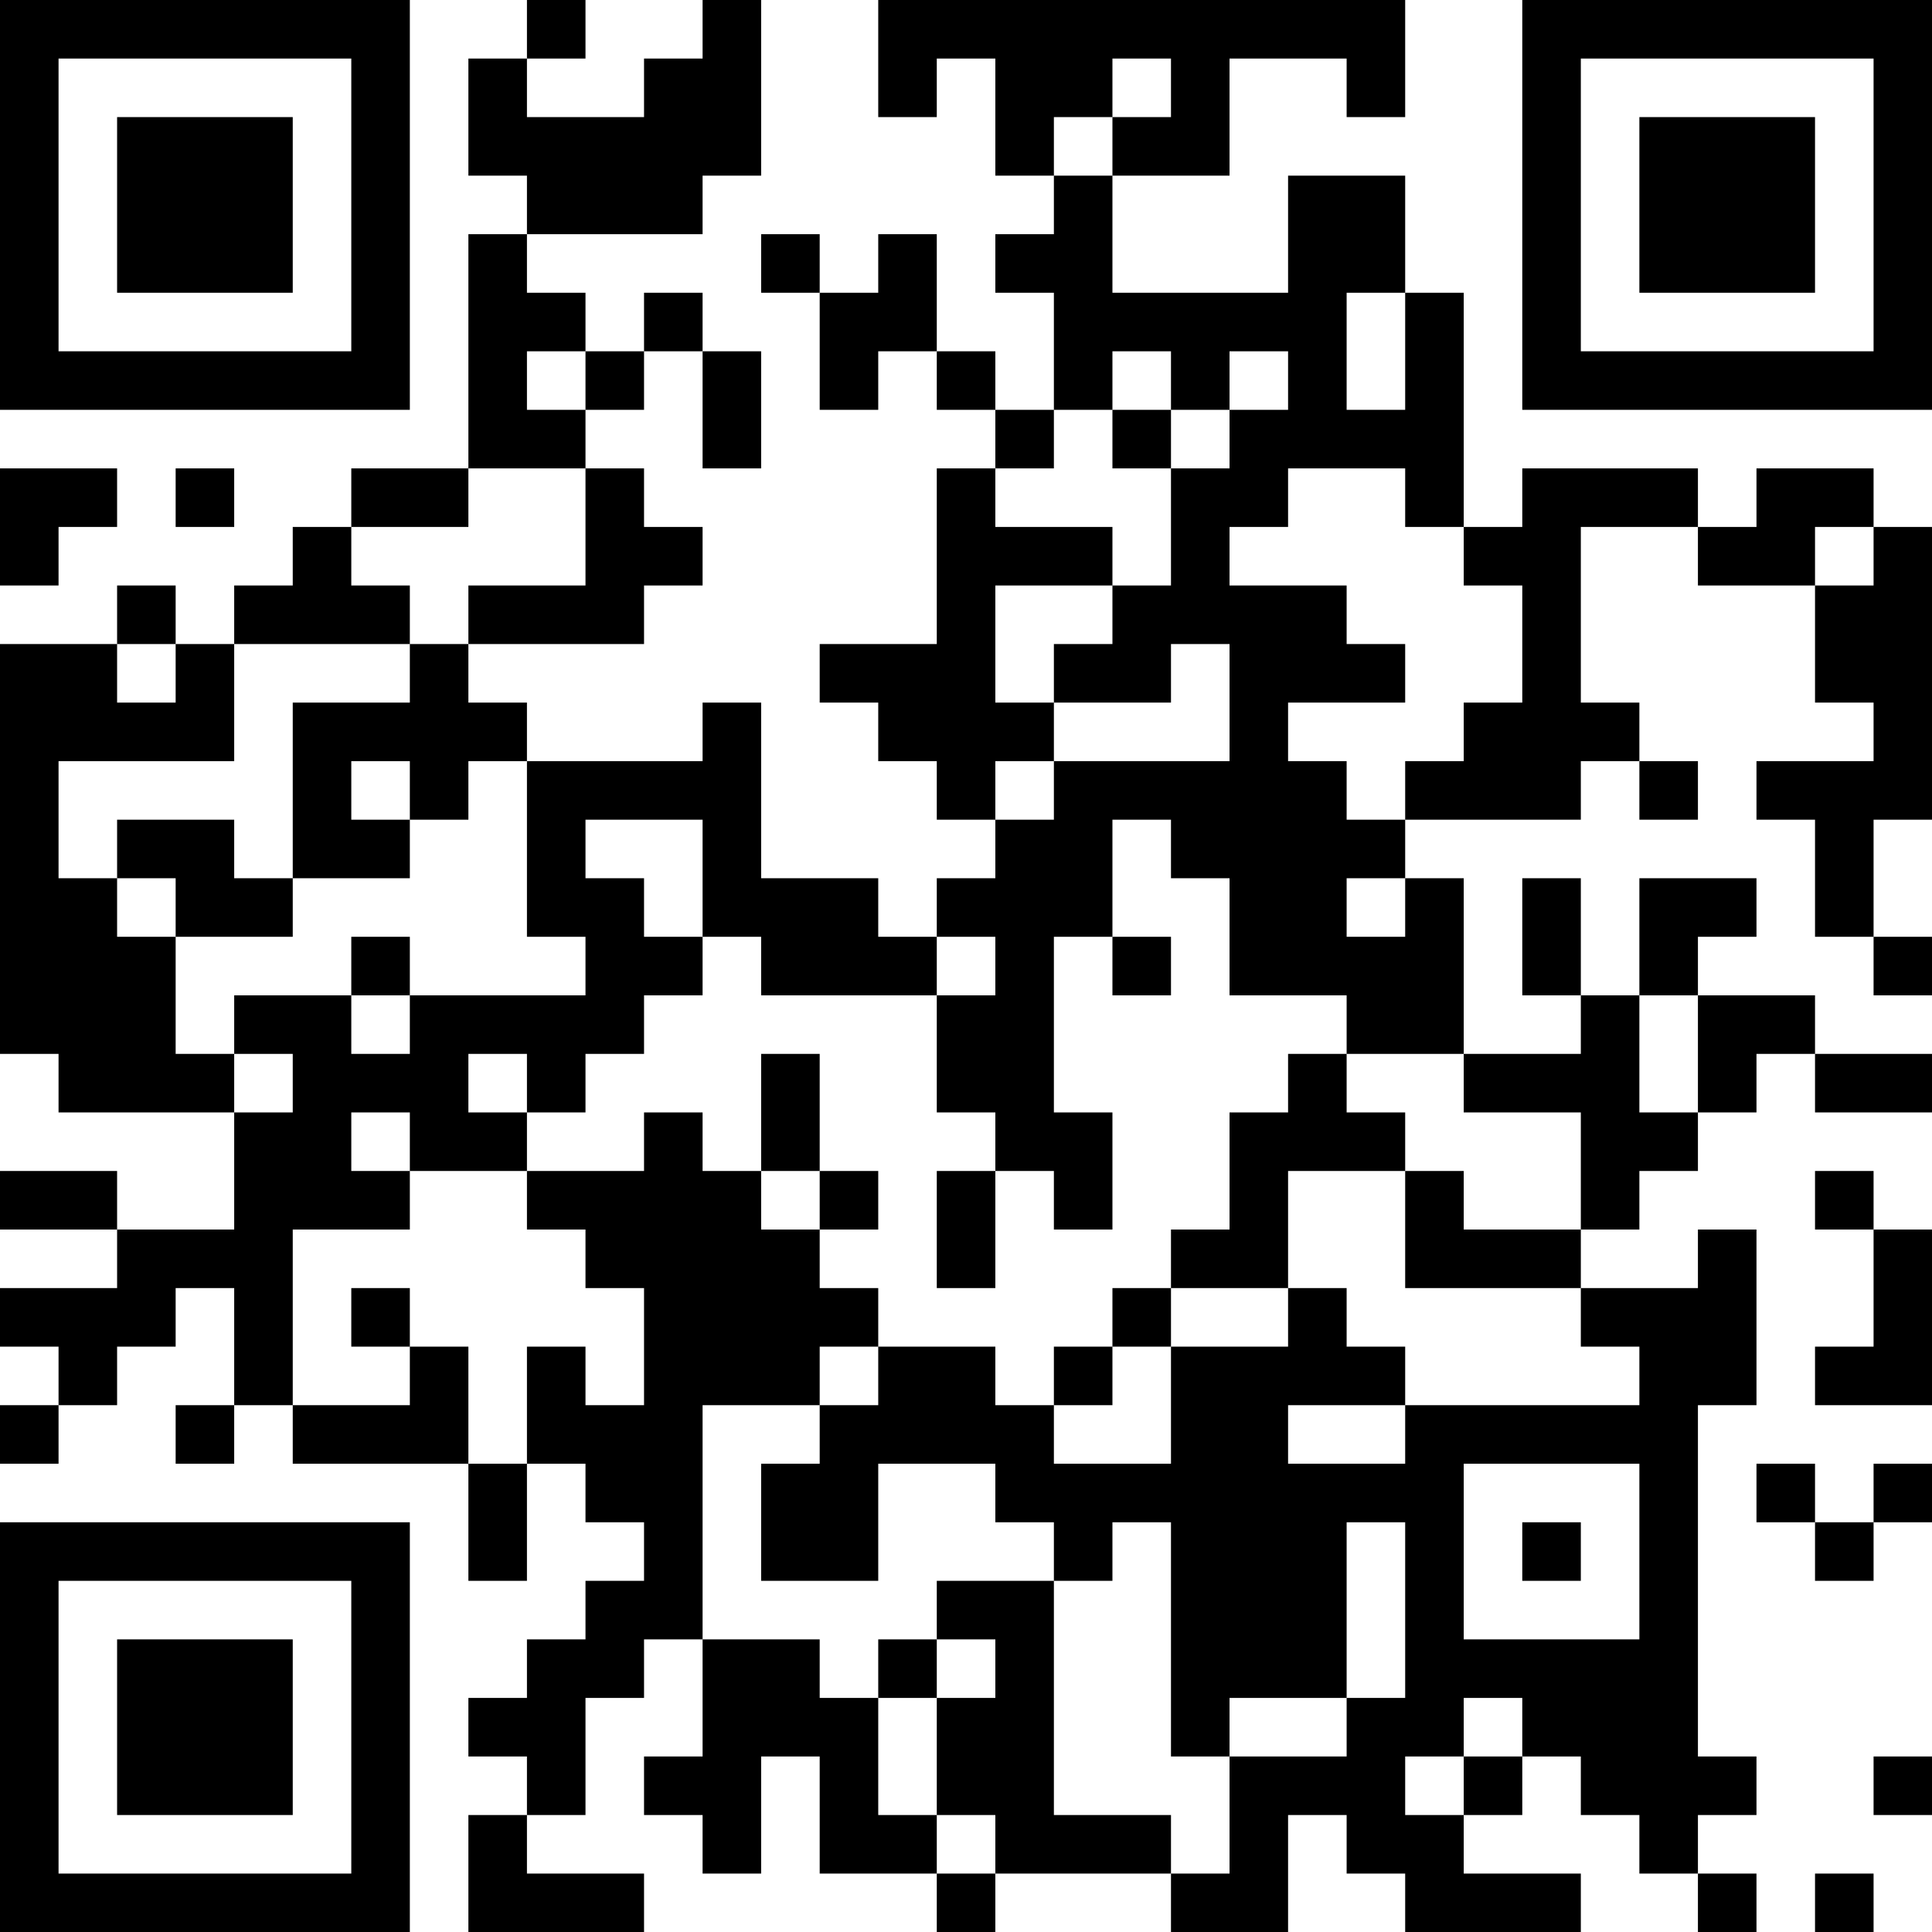 <?xml version="1.0" encoding="UTF-8"?>
<svg xmlns="http://www.w3.org/2000/svg" version="1.1" width="200" height="200" viewBox="0 0 200 200"><rect x="0" y="0" width="200" height="200" fill="#ffffff"/><g transform="scale(6.061)"><g transform="translate(0,0)"><path fill-rule="evenodd" d="M9 0L9 1L8 1L8 3L9 3L9 4L8 4L8 8L6 8L6 9L5 9L5 10L4 10L4 11L3 11L3 10L2 10L2 11L0 11L0 18L1 18L1 19L4 19L4 21L2 21L2 20L0 20L0 21L2 21L2 22L0 22L0 23L1 23L1 24L0 24L0 25L1 25L1 24L2 24L2 23L3 23L3 22L4 22L4 24L3 24L3 25L4 25L4 24L5 24L5 25L8 25L8 27L9 27L9 25L10 25L10 26L11 26L11 27L10 27L10 28L9 28L9 29L8 29L8 30L9 30L9 31L8 31L8 33L11 33L11 32L9 32L9 31L10 31L10 29L11 29L11 28L12 28L12 30L11 30L11 31L12 31L12 32L13 32L13 30L14 30L14 32L16 32L16 33L17 33L17 32L20 32L20 33L22 33L22 31L23 31L23 32L24 32L24 33L27 33L27 32L25 32L25 31L26 31L26 30L27 30L27 31L28 31L28 32L29 32L29 33L30 33L30 32L29 32L29 31L30 31L30 30L29 30L29 24L30 24L30 21L29 21L29 22L27 22L27 21L28 21L28 20L29 20L29 19L30 19L30 18L31 18L31 19L33 19L33 18L31 18L31 17L29 17L29 16L30 16L30 15L28 15L28 17L27 17L27 15L26 15L26 17L27 17L27 18L25 18L25 15L24 15L24 14L27 14L27 13L28 13L28 14L29 14L29 13L28 13L28 12L27 12L27 9L29 9L29 10L31 10L31 12L32 12L32 13L30 13L30 14L31 14L31 16L32 16L32 17L33 17L33 16L32 16L32 14L33 14L33 9L32 9L32 8L30 8L30 9L29 9L29 8L26 8L26 9L25 9L25 5L24 5L24 3L22 3L22 5L19 5L19 3L21 3L21 1L23 1L23 2L24 2L24 0L15 0L15 2L16 2L16 1L17 1L17 3L18 3L18 4L17 4L17 5L18 5L18 7L17 7L17 6L16 6L16 4L15 4L15 5L14 5L14 4L13 4L13 5L14 5L14 7L15 7L15 6L16 6L16 7L17 7L17 8L16 8L16 11L14 11L14 12L15 12L15 13L16 13L16 14L17 14L17 15L16 15L16 16L15 16L15 15L13 15L13 12L12 12L12 13L9 13L9 12L8 12L8 11L11 11L11 10L12 10L12 9L11 9L11 8L10 8L10 7L11 7L11 6L12 6L12 8L13 8L13 6L12 6L12 5L11 5L11 6L10 6L10 5L9 5L9 4L12 4L12 3L13 3L13 0L12 0L12 1L11 1L11 2L9 2L9 1L10 1L10 0ZM19 1L19 2L18 2L18 3L19 3L19 2L20 2L20 1ZM23 5L23 7L24 7L24 5ZM9 6L9 7L10 7L10 6ZM19 6L19 7L18 7L18 8L17 8L17 9L19 9L19 10L17 10L17 12L18 12L18 13L17 13L17 14L18 14L18 13L21 13L21 11L20 11L20 12L18 12L18 11L19 11L19 10L20 10L20 8L21 8L21 7L22 7L22 6L21 6L21 7L20 7L20 6ZM19 7L19 8L20 8L20 7ZM0 8L0 10L1 10L1 9L2 9L2 8ZM3 8L3 9L4 9L4 8ZM8 8L8 9L6 9L6 10L7 10L7 11L4 11L4 13L1 13L1 15L2 15L2 16L3 16L3 18L4 18L4 19L5 19L5 18L4 18L4 17L6 17L6 18L7 18L7 17L10 17L10 16L9 16L9 13L8 13L8 14L7 14L7 13L6 13L6 14L7 14L7 15L5 15L5 12L7 12L7 11L8 11L8 10L10 10L10 8ZM22 8L22 9L21 9L21 10L23 10L23 11L24 11L24 12L22 12L22 13L23 13L23 14L24 14L24 13L25 13L25 12L26 12L26 10L25 10L25 9L24 9L24 8ZM31 9L31 10L32 10L32 9ZM2 11L2 12L3 12L3 11ZM2 14L2 15L3 15L3 16L5 16L5 15L4 15L4 14ZM10 14L10 15L11 15L11 16L12 16L12 17L11 17L11 18L10 18L10 19L9 19L9 18L8 18L8 19L9 19L9 20L7 20L7 19L6 19L6 20L7 20L7 21L5 21L5 24L7 24L7 23L8 23L8 25L9 25L9 23L10 23L10 24L11 24L11 22L10 22L10 21L9 21L9 20L11 20L11 19L12 19L12 20L13 20L13 21L14 21L14 22L15 22L15 23L14 23L14 24L12 24L12 28L14 28L14 29L15 29L15 31L16 31L16 32L17 32L17 31L16 31L16 29L17 29L17 28L16 28L16 27L18 27L18 31L20 31L20 32L21 32L21 30L23 30L23 29L24 29L24 26L23 26L23 29L21 29L21 30L20 30L20 26L19 26L19 27L18 27L18 26L17 26L17 25L15 25L15 27L13 27L13 25L14 25L14 24L15 24L15 23L17 23L17 24L18 24L18 25L20 25L20 23L22 23L22 22L23 22L23 23L24 23L24 24L22 24L22 25L24 25L24 24L28 24L28 23L27 23L27 22L24 22L24 20L25 20L25 21L27 21L27 19L25 19L25 18L23 18L23 17L21 17L21 15L20 15L20 14L19 14L19 16L18 16L18 19L19 19L19 21L18 21L18 20L17 20L17 19L16 19L16 17L17 17L17 16L16 16L16 17L13 17L13 16L12 16L12 14ZM23 15L23 16L24 16L24 15ZM6 16L6 17L7 17L7 16ZM19 16L19 17L20 17L20 16ZM28 17L28 19L29 19L29 17ZM13 18L13 20L14 20L14 21L15 21L15 20L14 20L14 18ZM22 18L22 19L21 19L21 21L20 21L20 22L19 22L19 23L18 23L18 24L19 24L19 23L20 23L20 22L22 22L22 20L24 20L24 19L23 19L23 18ZM16 20L16 22L17 22L17 20ZM31 20L31 21L32 21L32 23L31 23L31 24L33 24L33 21L32 21L32 20ZM6 22L6 23L7 23L7 22ZM25 25L25 28L28 28L28 25ZM30 25L30 26L31 26L31 27L32 27L32 26L33 26L33 25L32 25L32 26L31 26L31 25ZM26 26L26 27L27 27L27 26ZM15 28L15 29L16 29L16 28ZM25 29L25 30L24 30L24 31L25 31L25 30L26 30L26 29ZM32 30L32 31L33 31L33 30ZM31 32L31 33L32 33L32 32ZM0 0L0 7L7 7L7 0ZM1 1L1 6L6 6L6 1ZM2 2L2 5L5 5L5 2ZM26 0L26 7L33 7L33 0ZM27 1L27 6L32 6L32 1ZM28 2L28 5L31 5L31 2ZM0 26L0 33L7 33L7 26ZM1 27L1 32L6 32L6 27ZM2 28L2 31L5 31L5 28Z" fill="#000000"/></g></g></svg>
